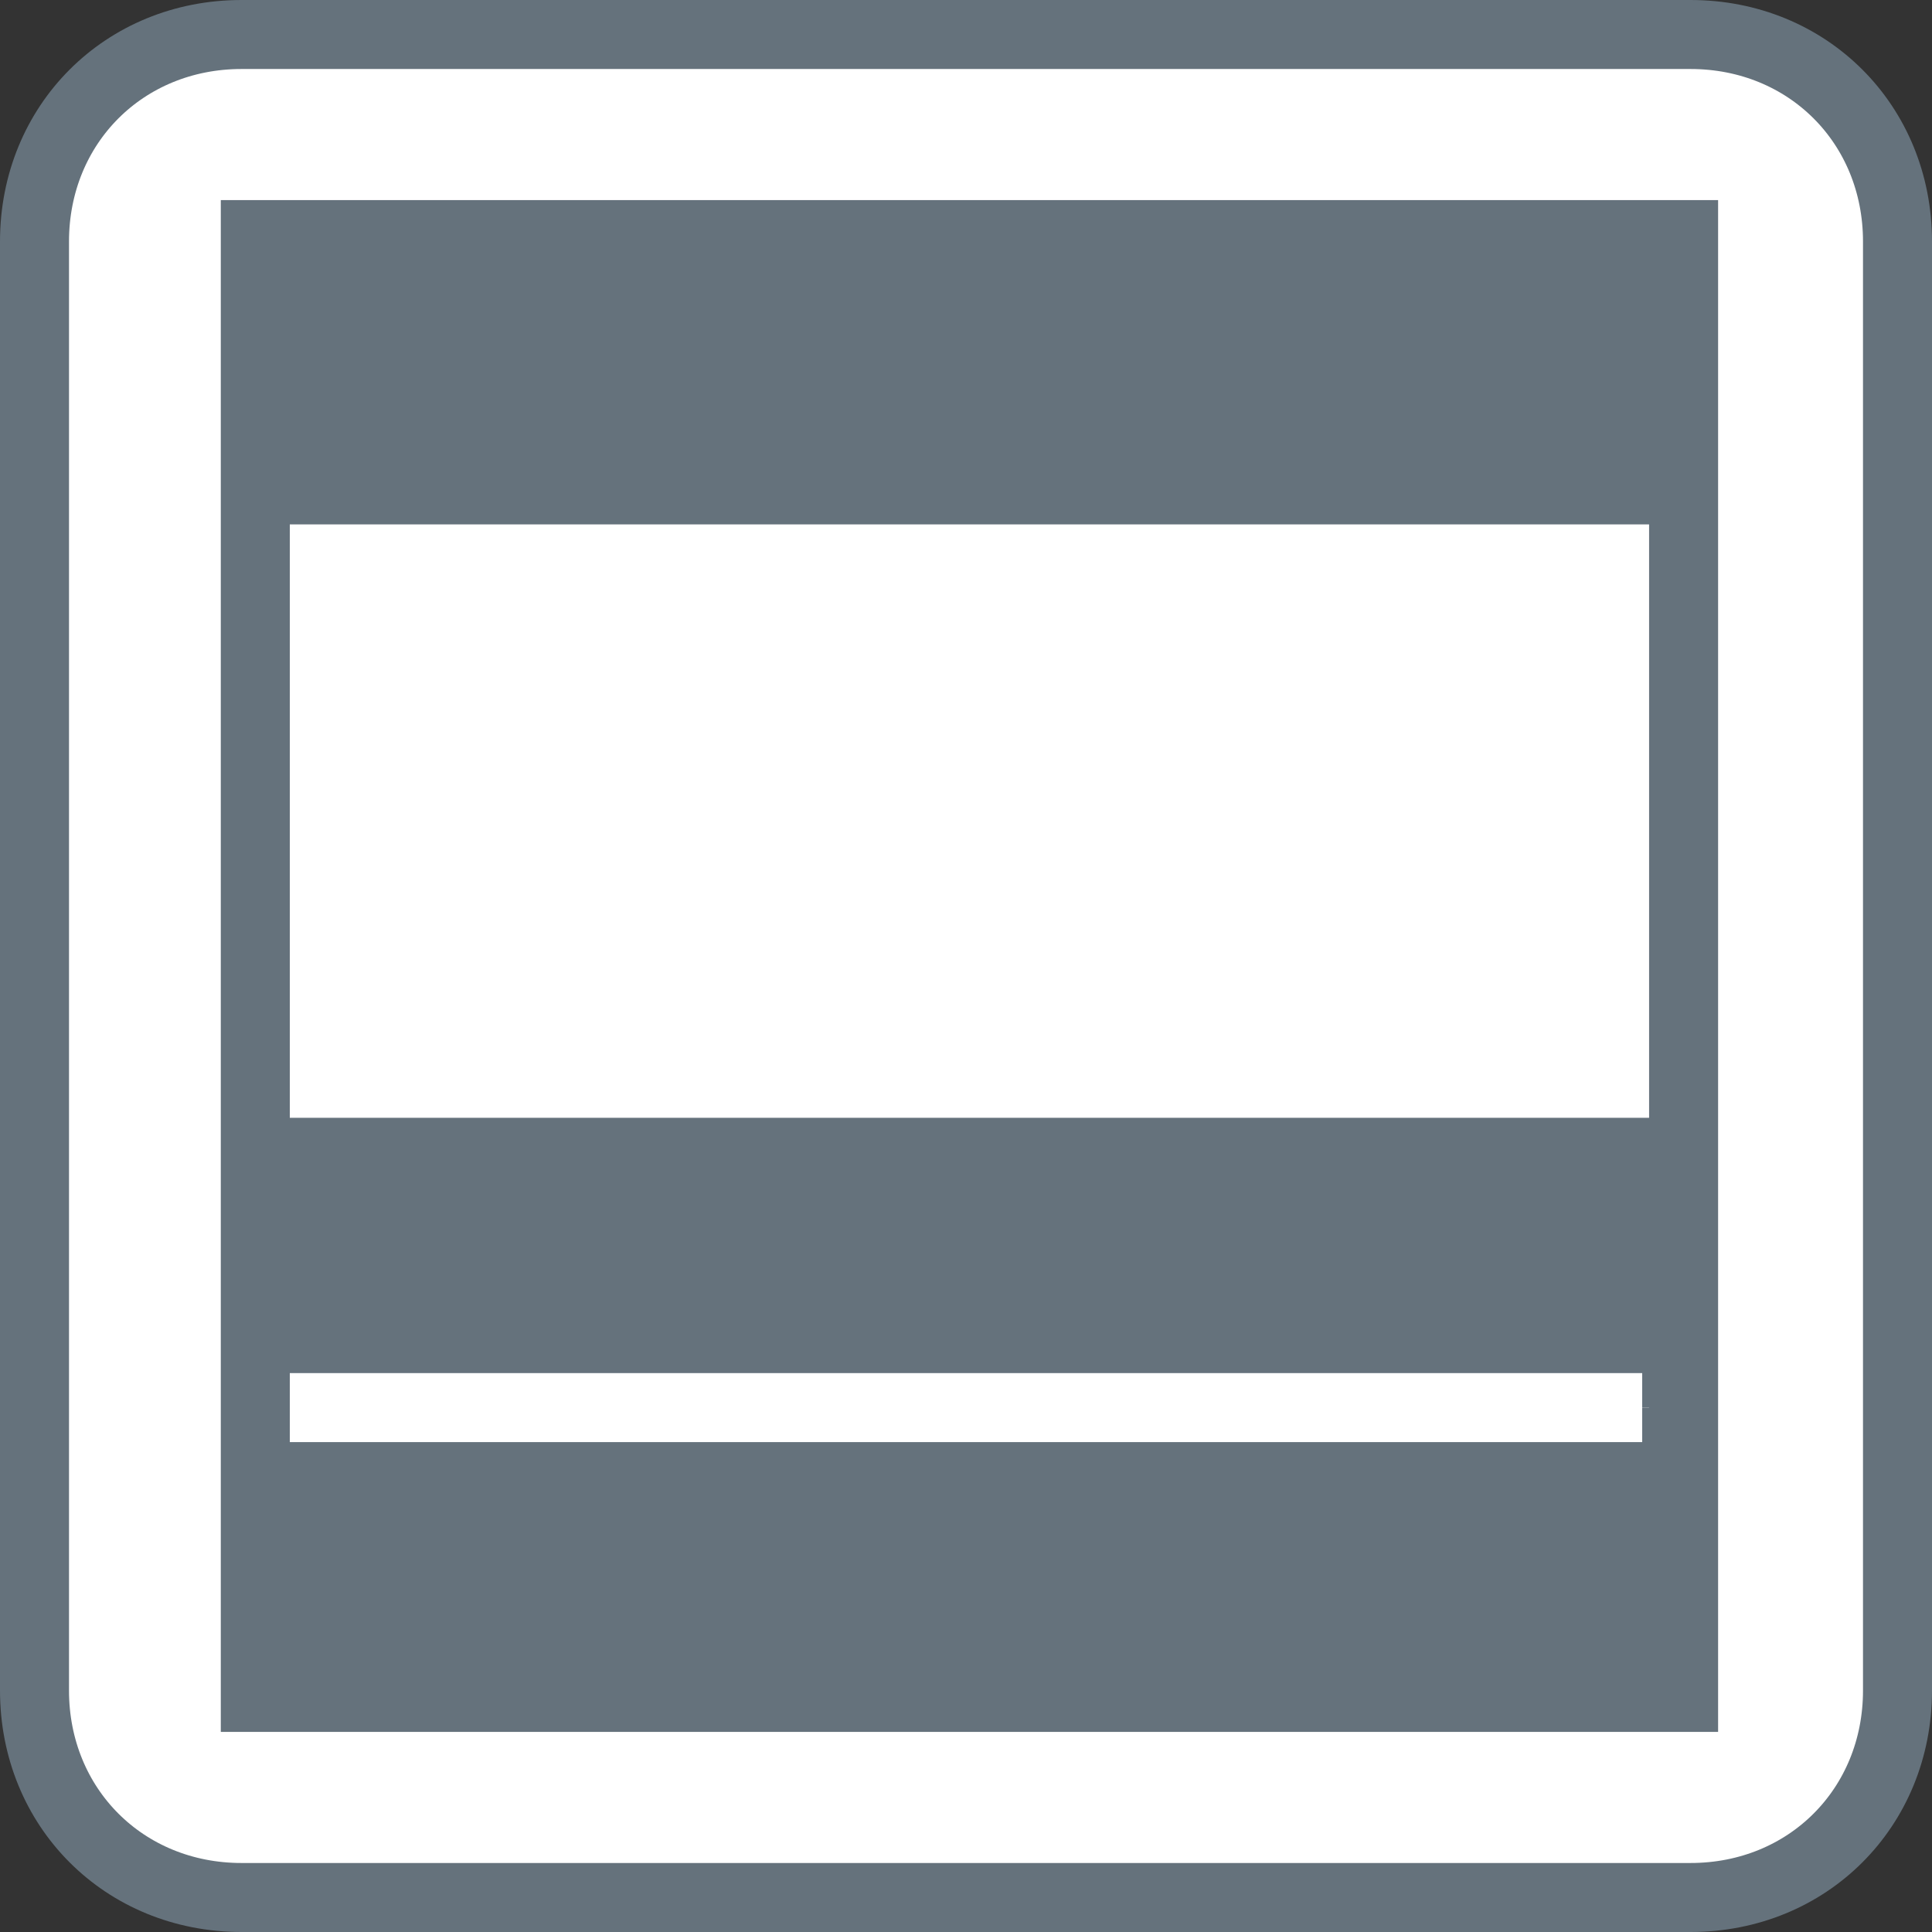 <?xml version="1.0" encoding="utf-8"?>
<!-- Generator: Adobe Illustrator 22.0.1, SVG Export Plug-In . SVG Version: 6.00 Build 0)  -->
<svg version="1.1" id="Layer_2" xmlns="http://www.w3.org/2000/svg" xmlns:xlink="http://www.w3.org/1999/xlink" x="0px" y="0px"
	 viewBox="0 0 28 28" style="enable-background:new 0 0 28 28;" xml:space="preserve">
<rect x="0" y="0" width="28" height="28" fill="#333333" stroke="none"/>
<style type="text/css">
	.st0{fill:#FFFFFF;stroke:#65727C;stroke-miterlimit:10;}
	.st1{fill:#65727C;}
	.st2{fill:none;stroke:#FFFFFF;stroke-miterlimit:10;}
</style>
<g>
	<path class="st0" d="M24.5,27.5h-21c-1.7,0-3-1.3-3-3v-21c0-1.7,1.3-3,3-3h21c1.7,0,3,1.3,3,3v21C27.5,26.2,26.2,27.5,24.5,27.5z"
		/>
	<g>
		<rect x="3.7" y="3.4" class="st0" width="20.7" height="21.2"/>
		<rect x="3.7" y="20.4" class="st1" width="20.7" height="4.2"/>
		<rect x="3.7" y="16.2" class="st1" width="20.7" height="4.2"/>
		<rect x="3.7" y="3.4" class="st1" width="20.7" height="4.2"/>
		<line class="st2" x1="4.2" y1="20.4" x2="23.8" y2="20.4"/>
	</g>
</g>
</svg>
